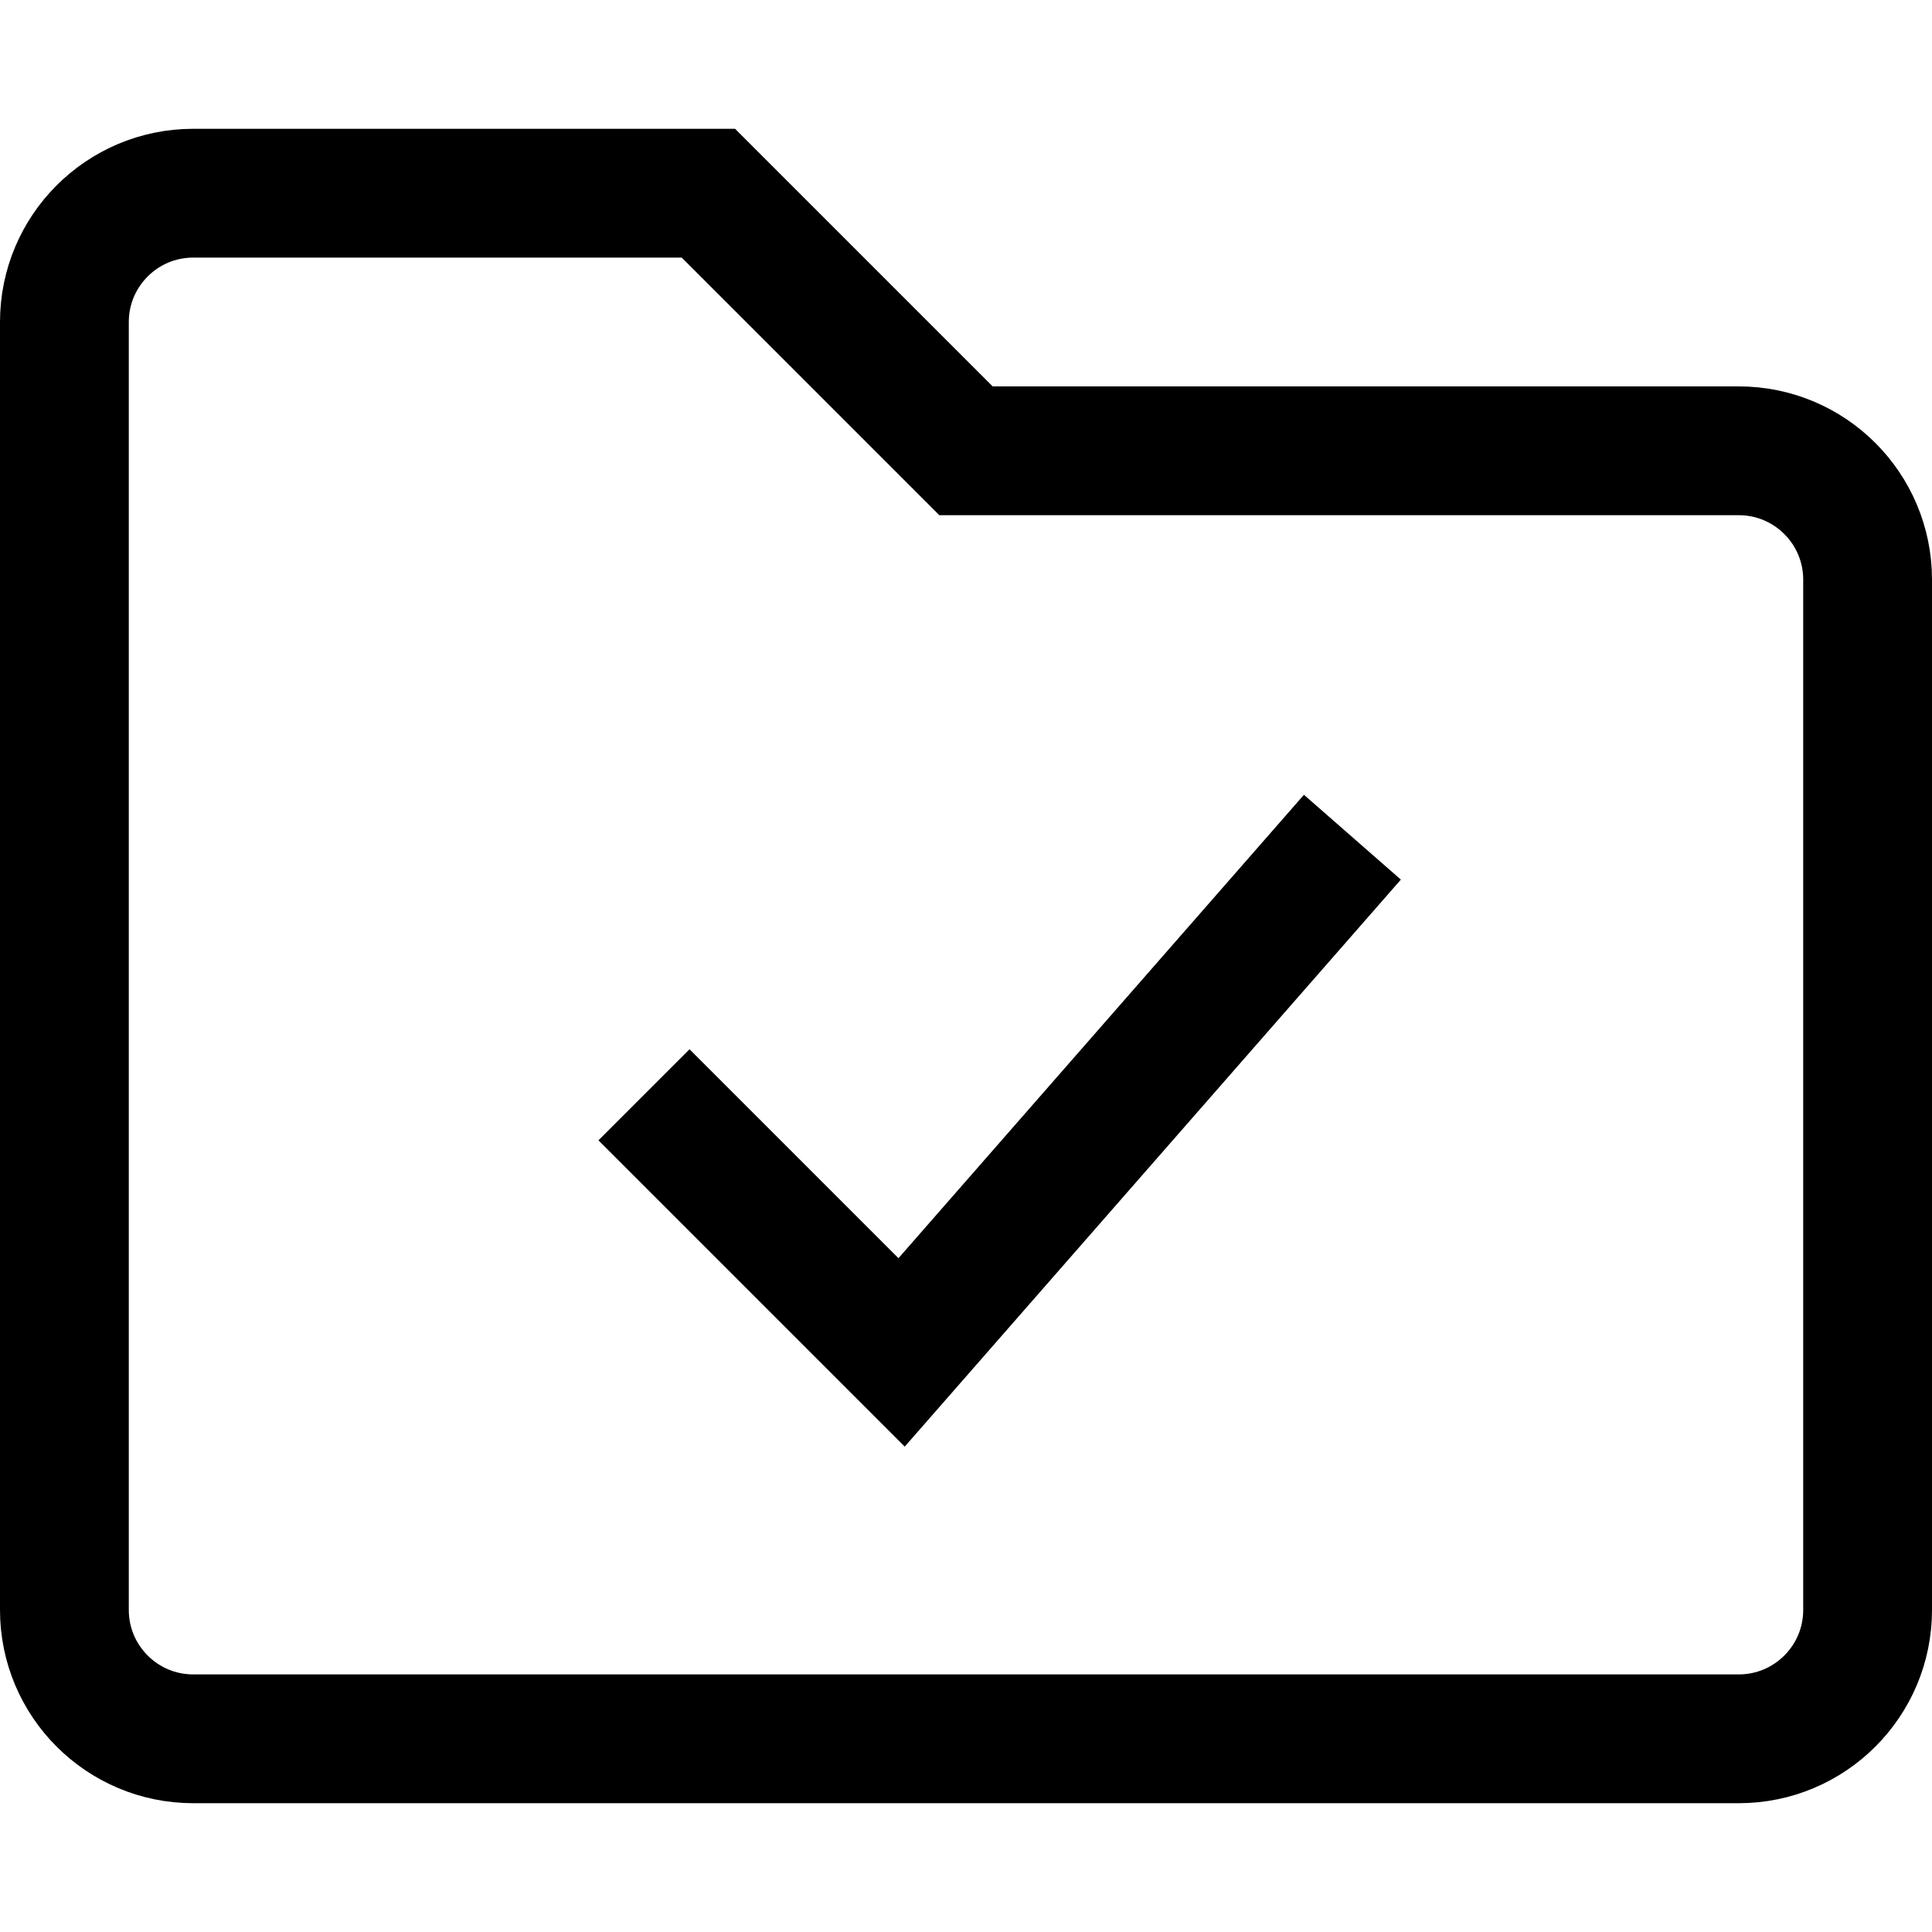 <svg xmlns="http://www.w3.org/2000/svg" viewBox="0 0 15 15" fill="none"><path d="M5 8.5L7 10.5L10.5 6.5M0.5 2.5V12.5C0.5 13.052 0.948 13.5 1.5 13.5H13.5C14.052 13.5 14.5 13.052 14.5 12.5V4.5C14.5 3.948 14.052 3.5 13.5 3.5H7.5L5.5 1.5H1.5C0.948 1.5 0.5 1.948 0.5 2.5Z" stroke="black"/></svg>